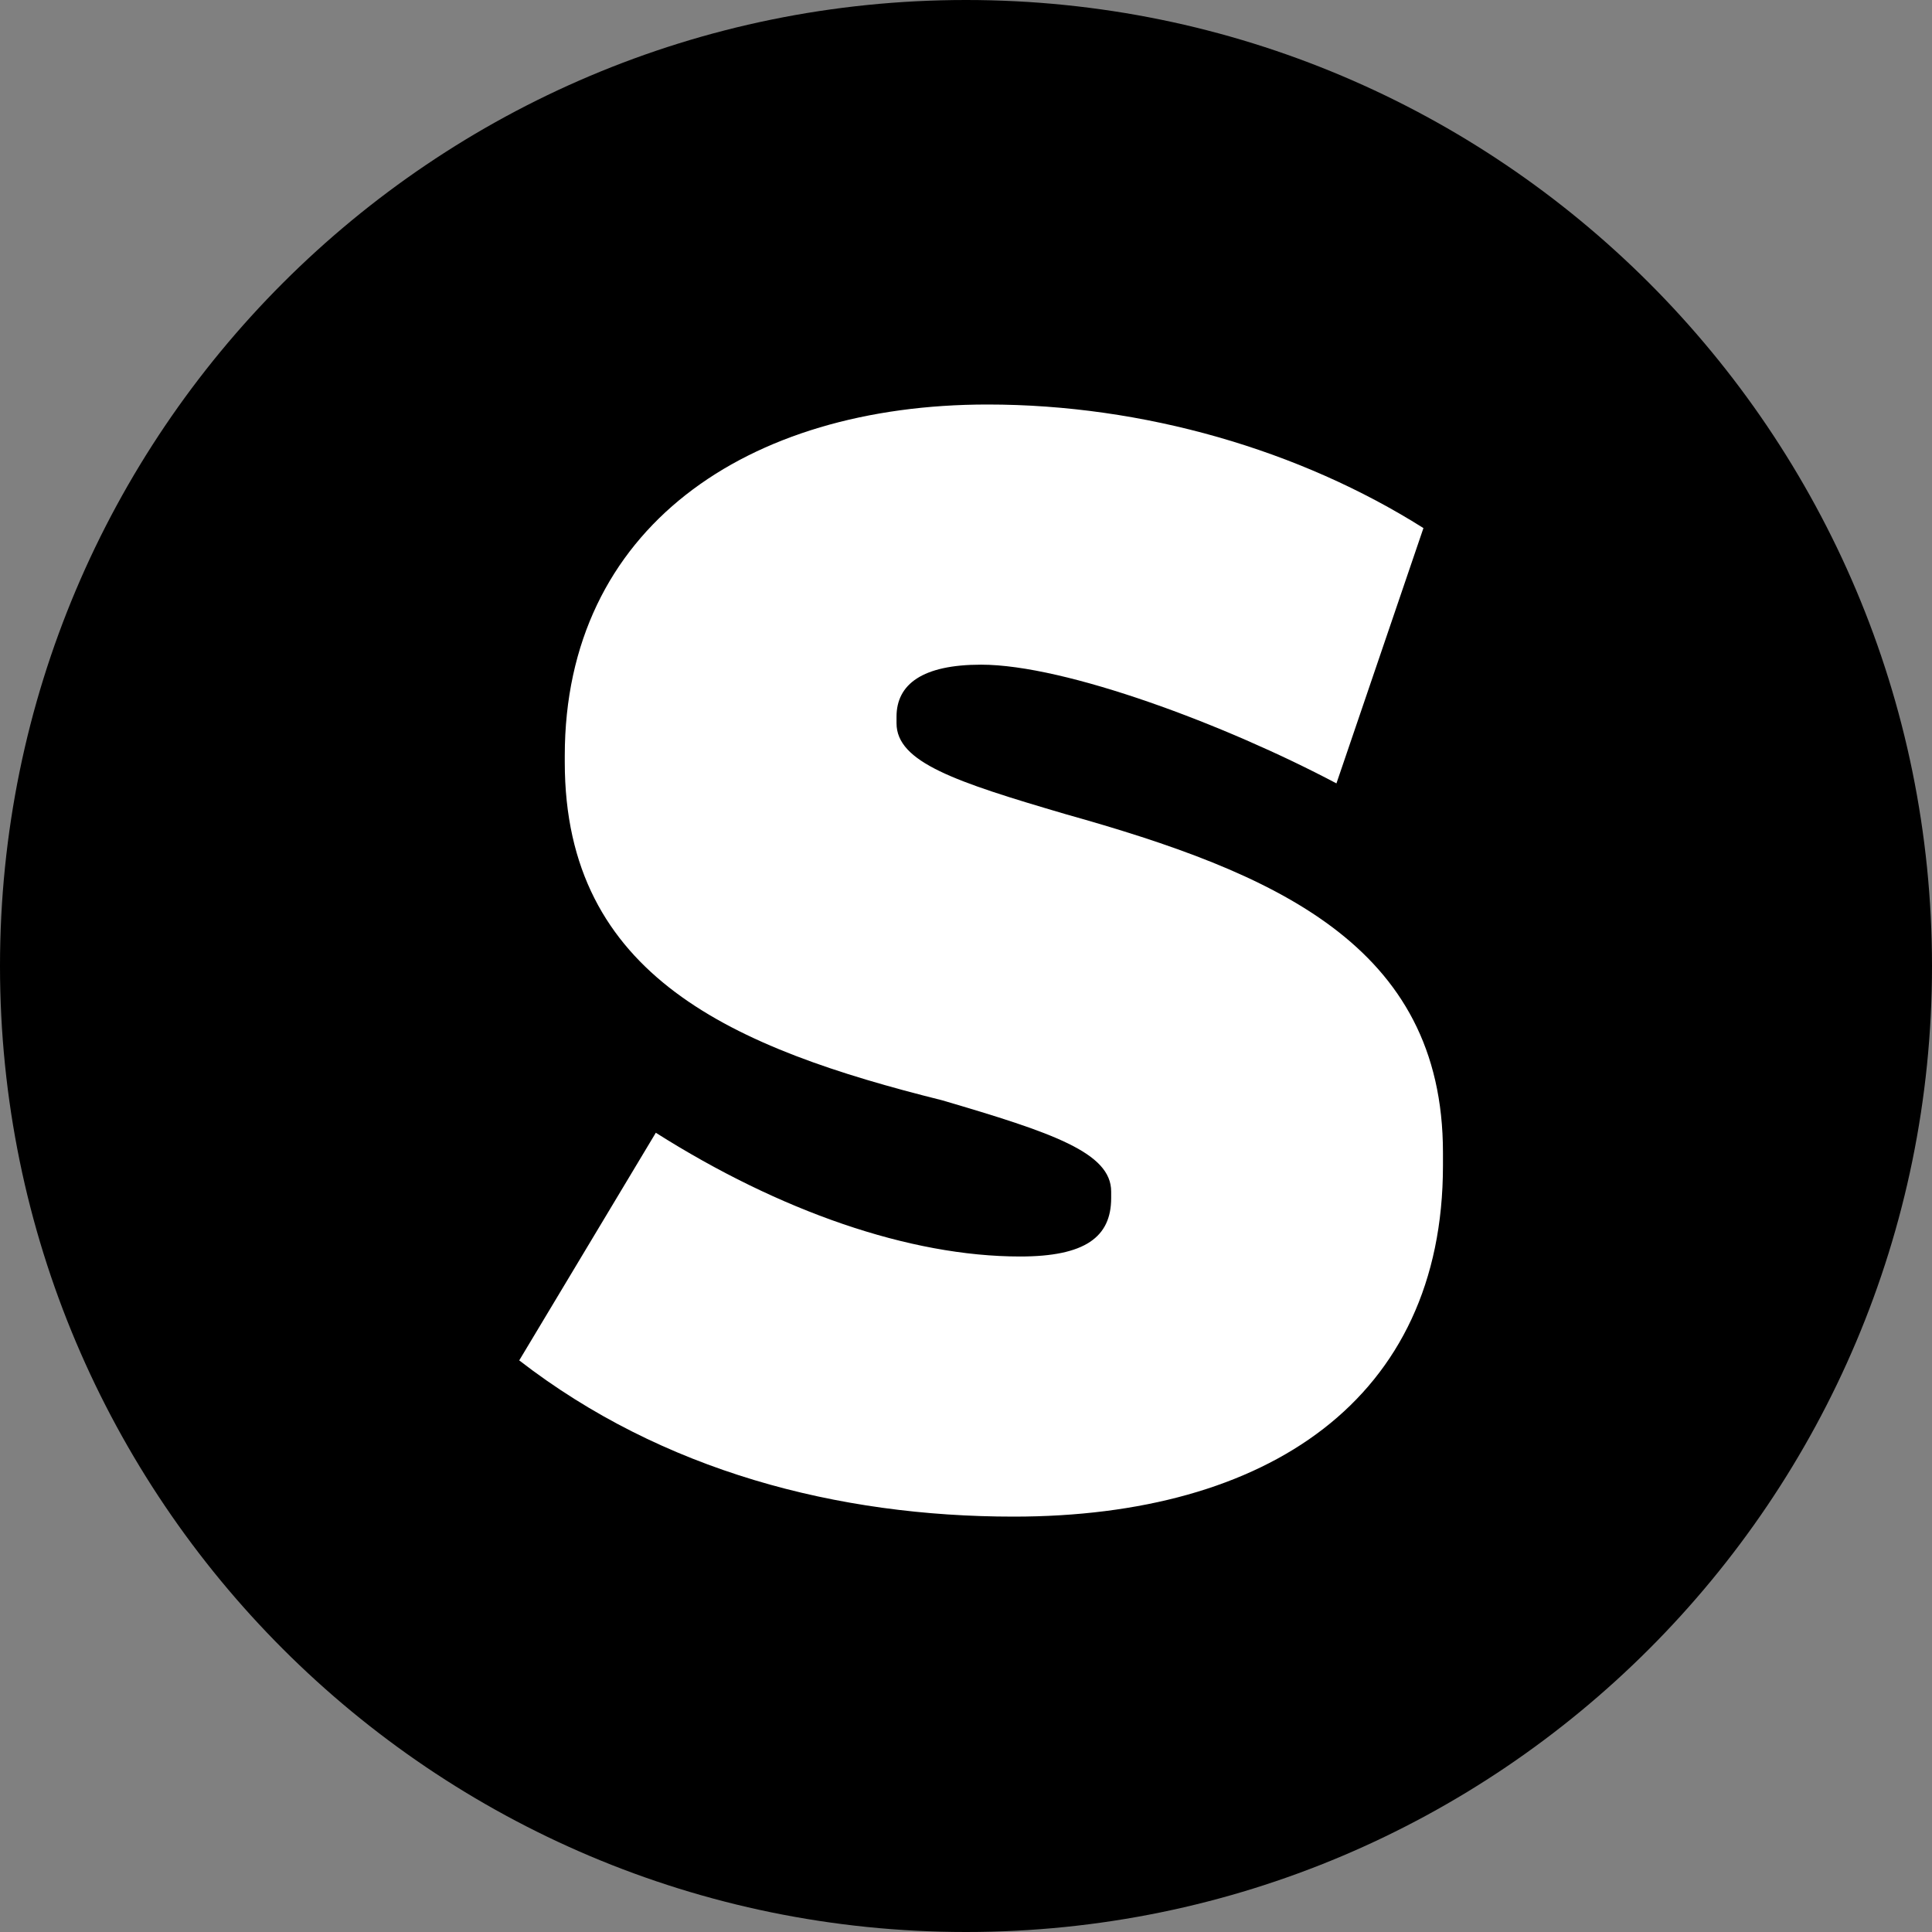 <svg viewBox="0 0 302 302" xmlns="http://www.w3.org/2000/svg">
    <rect x="0" y="0" width="302" height="302" fill="#808080" stroke="none"/>
    <g fill-rule="evenodd">
        <path d="M151.002,302 C67.607,302 0,234.381 0,151.008 C0,67.603 67.607,0 151.002,0 C234.397,0 302,67.603 302,151.008 C302,234.381 234.397,302 151.002,302 Z" fill="#000000"></path>
        <path d="M81.163,212.65 L102.514,177.064 C121.834,189.304 142.17,196.409 159.46,196.409 C169.625,196.409 173.692,193.364 173.692,187.274 L173.692,186.259 C173.692,180.169 164.543,177.064 147.259,171.989 C114.715,163.868 88.282,152.703 88.282,119.147 L88.282,118.126 C88.282,82.547 116.752,63.231 154.372,63.231 C178.781,63.231 203.184,70.348 222.504,82.547 L208.905,122.455 C191.621,113.302 166.579,103.898 153.356,103.898 C144.207,103.898 140.14,106.949 140.14,112.03 L140.14,113.045 C140.14,119.147 149.289,122.193 166.579,127.268 C199.117,136.403 225.556,147.628 225.556,180.169 L225.556,182.199 C225.556,218.74 198.101,237.07 158.439,237.07 C130.984,237.07 103.535,229.965 81.163,212.65" fill="#FFFFFF"></path>
    </g>
</svg>